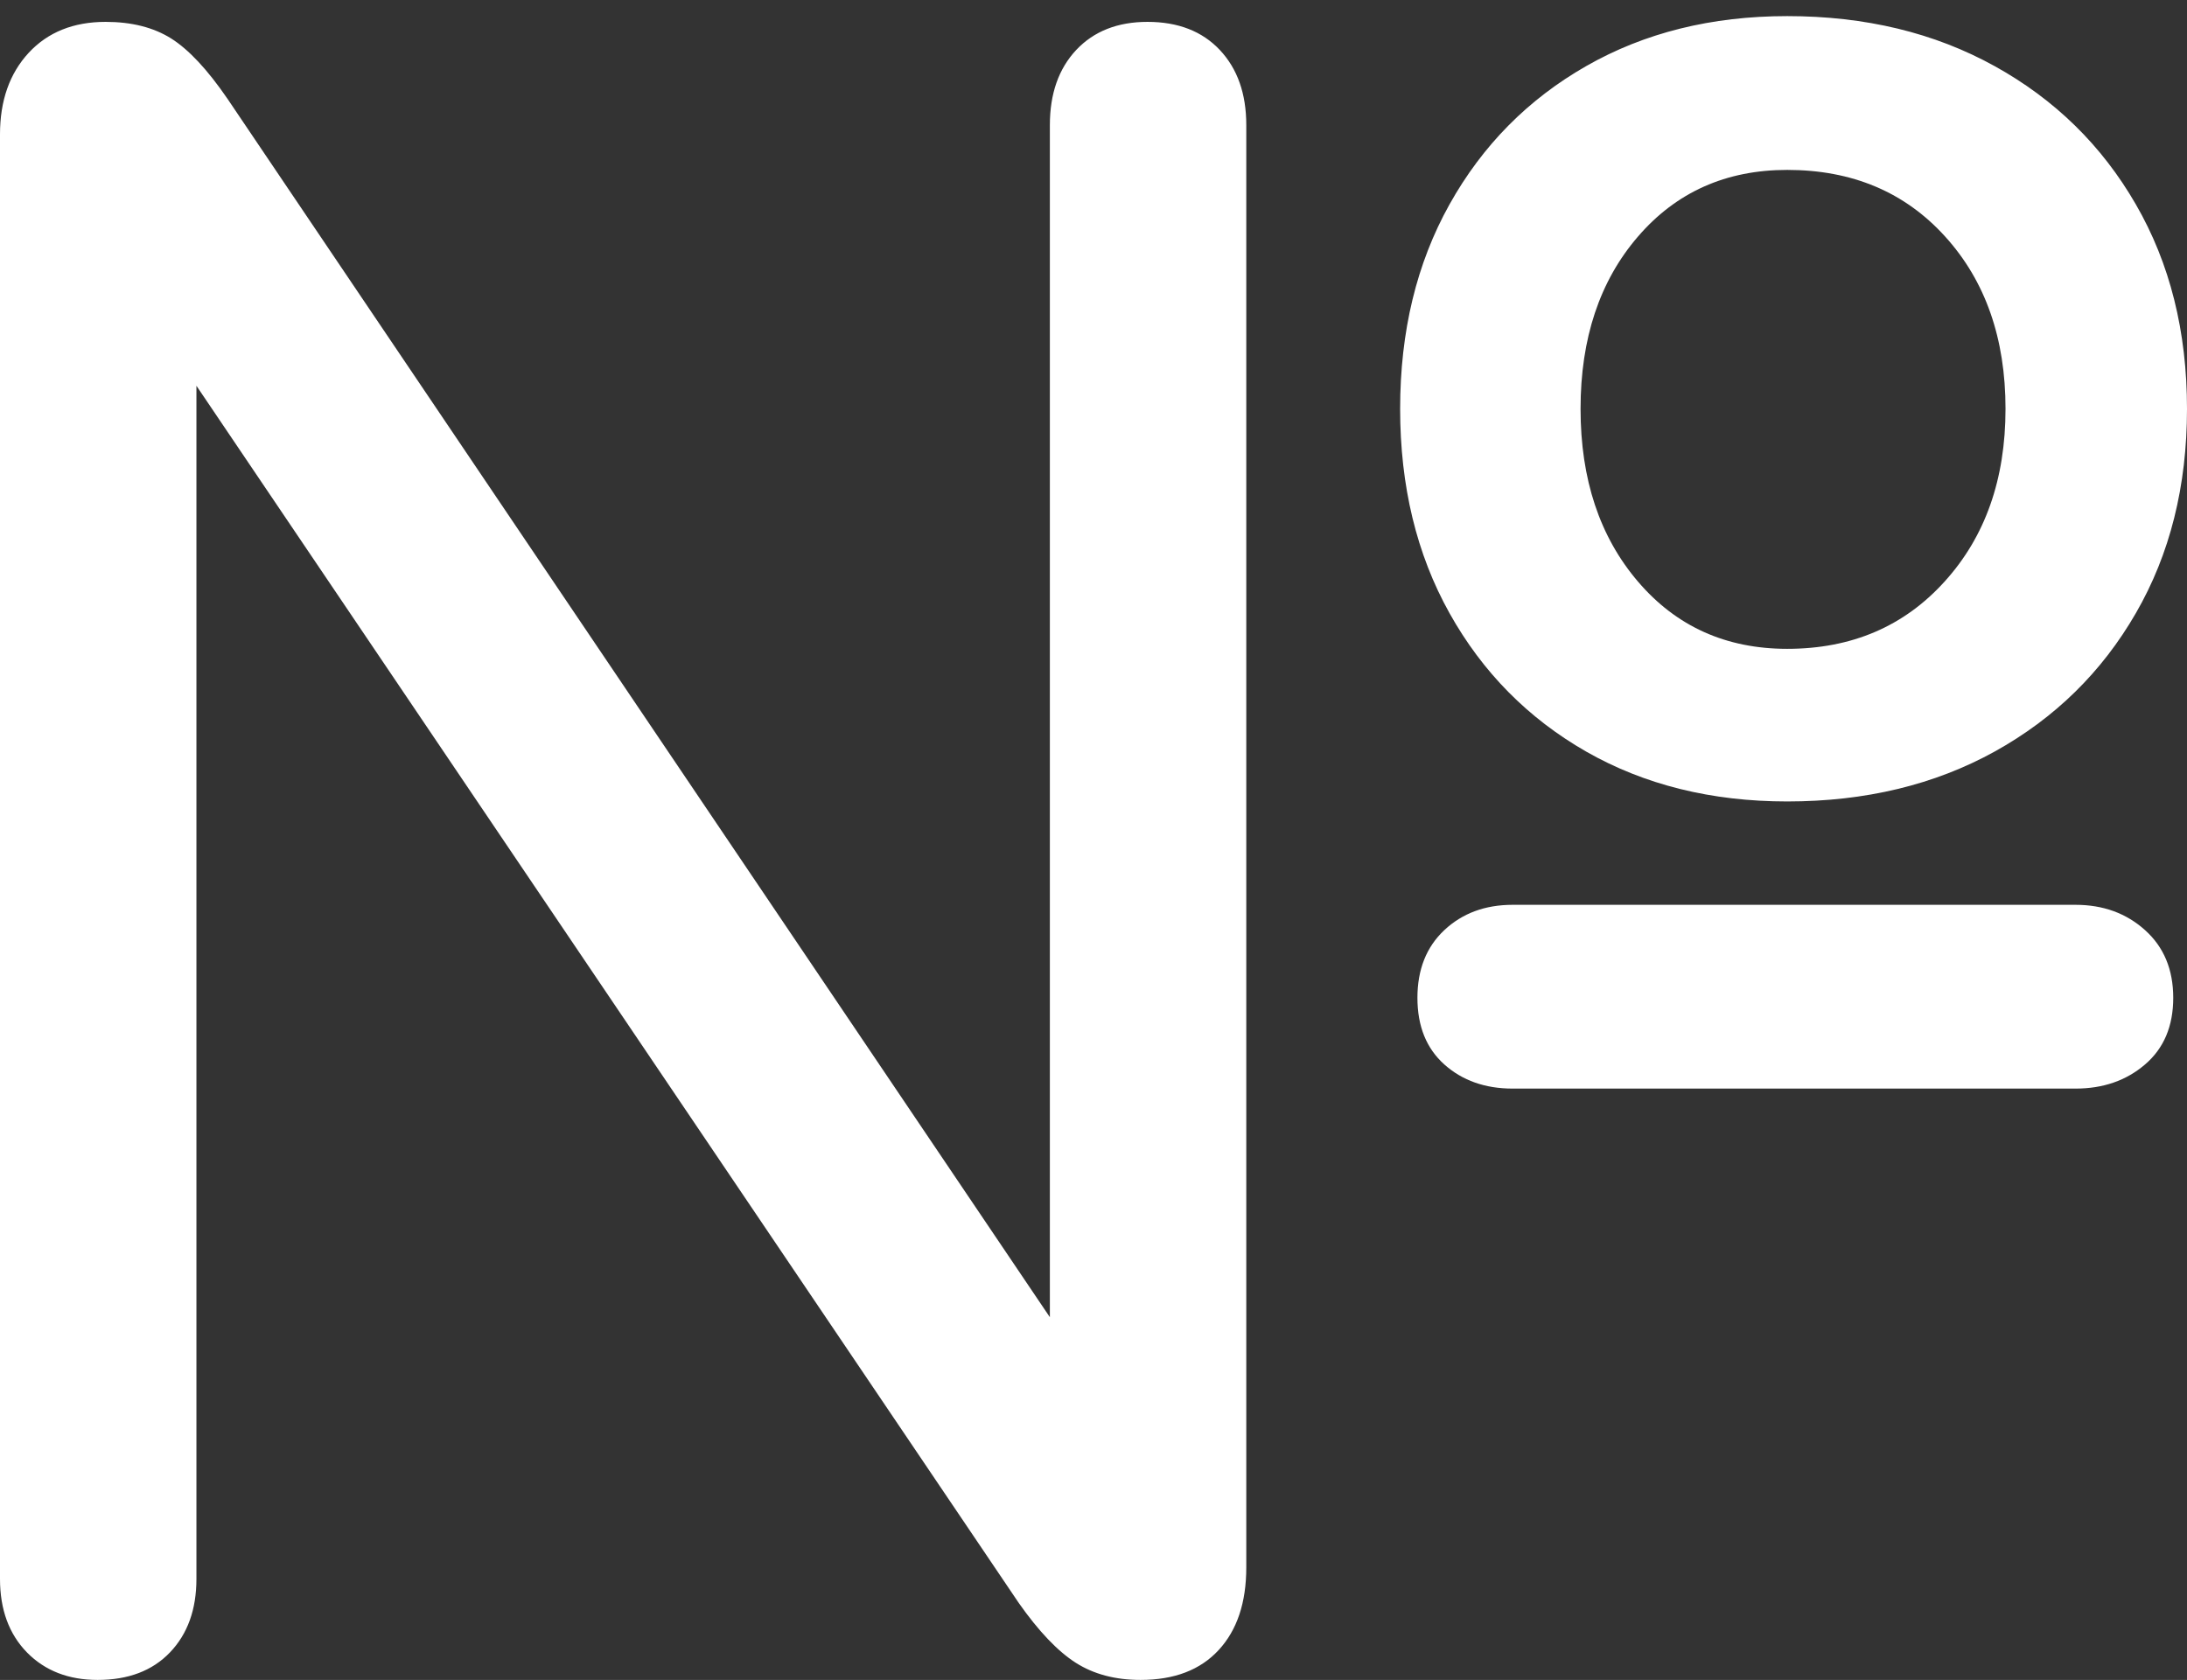 <?xml version="1.0" encoding="UTF-8"?>
<!--Generator: Apple Native CoreSVG 175.5-->
<!DOCTYPE svg
PUBLIC "-//W3C//DTD SVG 1.1//EN"
       "http://www.w3.org/Graphics/SVG/1.1/DTD/svg11.dtd">
<svg version="1.1" xmlns="http://www.w3.org/2000/svg" xmlns:xlink="http://www.w3.org/1999/xlink" width="18.594" height="14.287">
 <rect width="100%" height="100%" fill="#333333" stroke="none"/>
 <g>
  <rect height="14.287" opacity="0" width="18.594" x="0" y="0"/>
  <path d="M15.195 6.816Q16.191 6.816 16.958 6.392Q17.725 5.967 18.159 5.215Q18.594 4.463 18.594 3.477Q18.594 2.49 18.159 1.738Q17.725 0.986 16.958 0.562Q16.191 0.137 15.195 0.137Q14.229 0.137 13.486 0.562Q12.744 0.986 12.324 1.738Q11.904 2.49 11.904 3.477Q11.904 4.463 12.324 5.215Q12.744 5.967 13.486 6.392Q14.229 6.816 15.195 6.816ZM15.195 5.518Q14.414 5.518 13.926 4.946Q13.438 4.375 13.438 3.477Q13.438 2.578 13.926 2.012Q14.414 1.445 15.195 1.445Q16.025 1.445 16.538 2.012Q17.051 2.578 17.051 3.477Q17.051 4.375 16.533 4.946Q16.016 5.518 15.195 5.518ZM0.83 14.287Q1.221 14.287 1.445 14.053Q1.67 13.818 1.67 13.428L1.67 3.223L1.631 3.223L8.662 13.633Q8.916 13.994 9.146 14.141Q9.375 14.287 9.697 14.287Q10.127 14.287 10.361 14.033Q10.596 13.779 10.596 13.33L10.596 1.064Q10.596 0.664 10.371 0.425Q10.146 0.186 9.756 0.186Q9.375 0.186 9.15 0.425Q8.926 0.664 8.926 1.064L8.926 11.26L8.965 11.26L1.934 0.84Q1.68 0.469 1.455 0.327Q1.23 0.186 0.898 0.186Q0.488 0.186 0.244 0.449Q0 0.713 0 1.143L0 13.428Q0 13.818 0.229 14.053Q0.459 14.287 0.83 14.287ZM12.861 9.258L17.646 9.258Q17.998 9.258 18.237 9.053Q18.477 8.848 18.477 8.486Q18.477 8.125 18.237 7.91Q17.998 7.695 17.646 7.695L12.861 7.695Q12.51 7.695 12.28 7.91Q12.051 8.125 12.051 8.486Q12.051 8.848 12.28 9.053Q12.51 9.258 12.861 9.258Z" fill="#ffffff"/>
 </g>
</svg>
